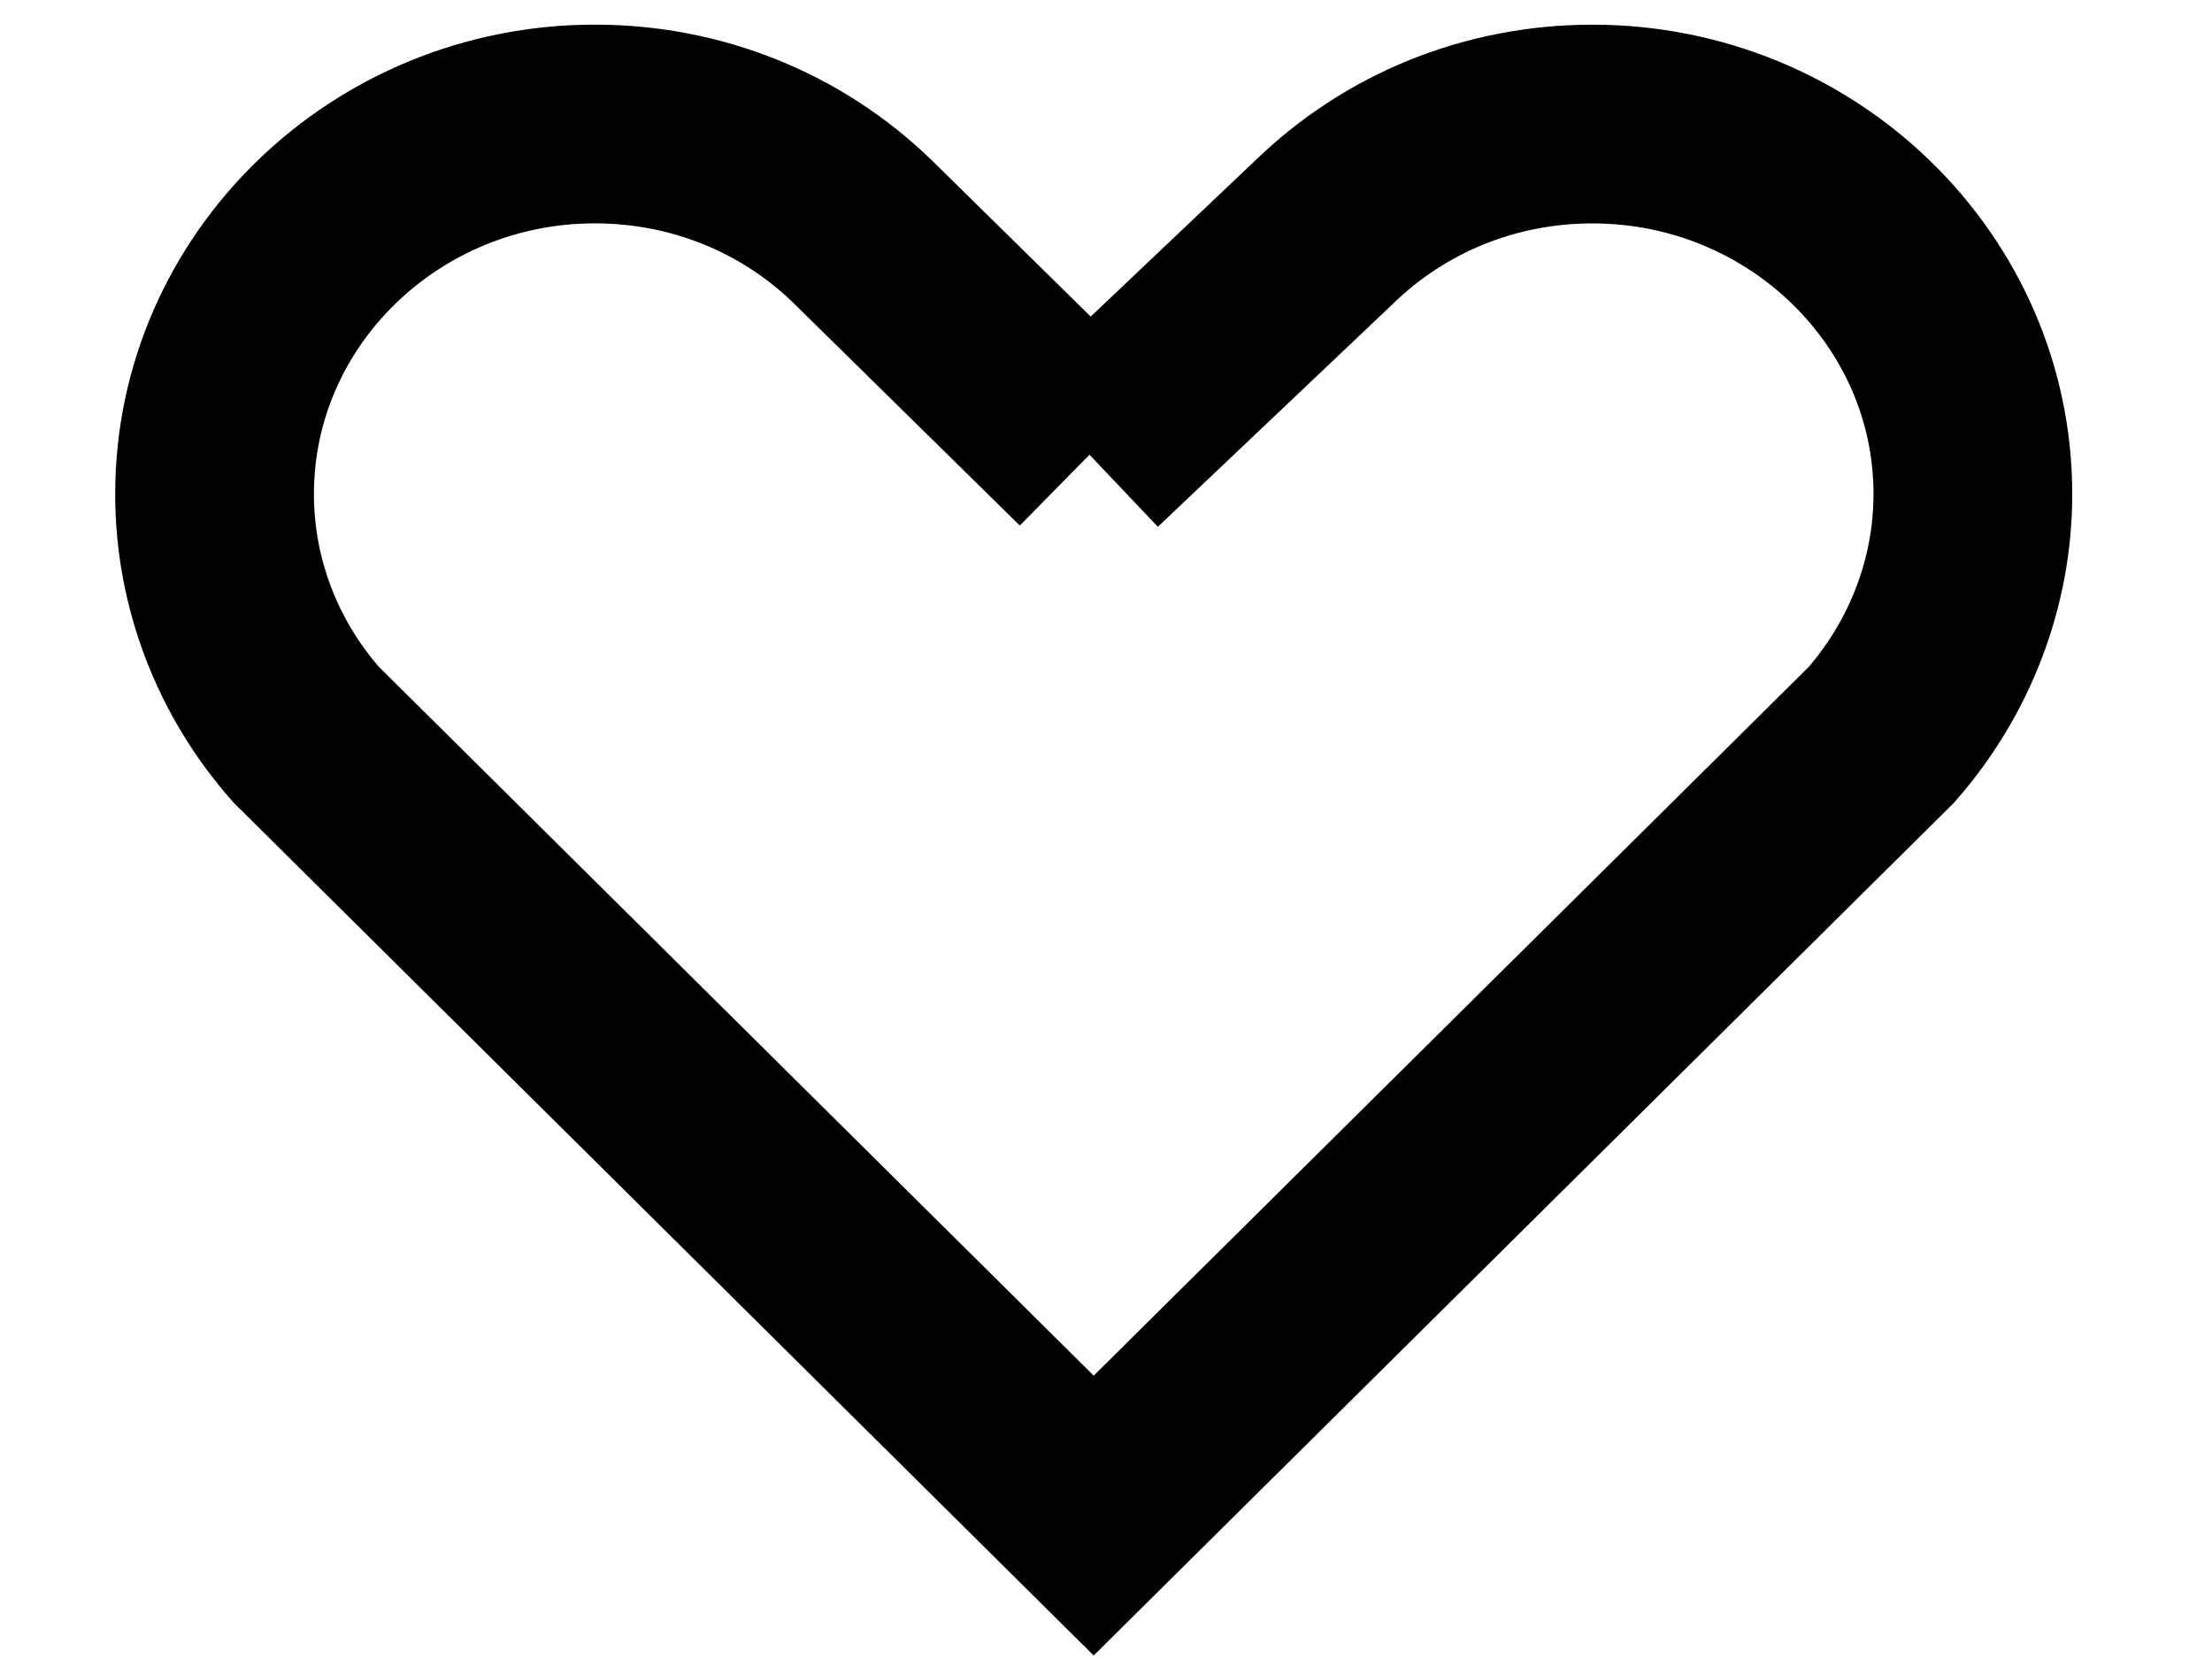 <svg viewBox="0 0 1024 768" >
<path fill="none" stroke="#000000" stroke-width="92" stroke-miterlimit="10" d="M504.355,210.5l-104.98-103.222
	C366.432,75.237,322.279,57.4,275.371,57.4c-97.047,0-176.043,76.882-176.043,171.292c-0.024,40.852,15.034,80.35,42.348,111.345
	l314.768,312.123l22.836,22.644l27.022,26.795l364.65-361.443c27.195-31.09,42.348-70.588,42.348-111.44
	c0-94.41-78.996-171.292-176.09-171.292c-47.003,0-91.109,17.837-124.313,50.115L504.355,210.5"/>
</svg>
